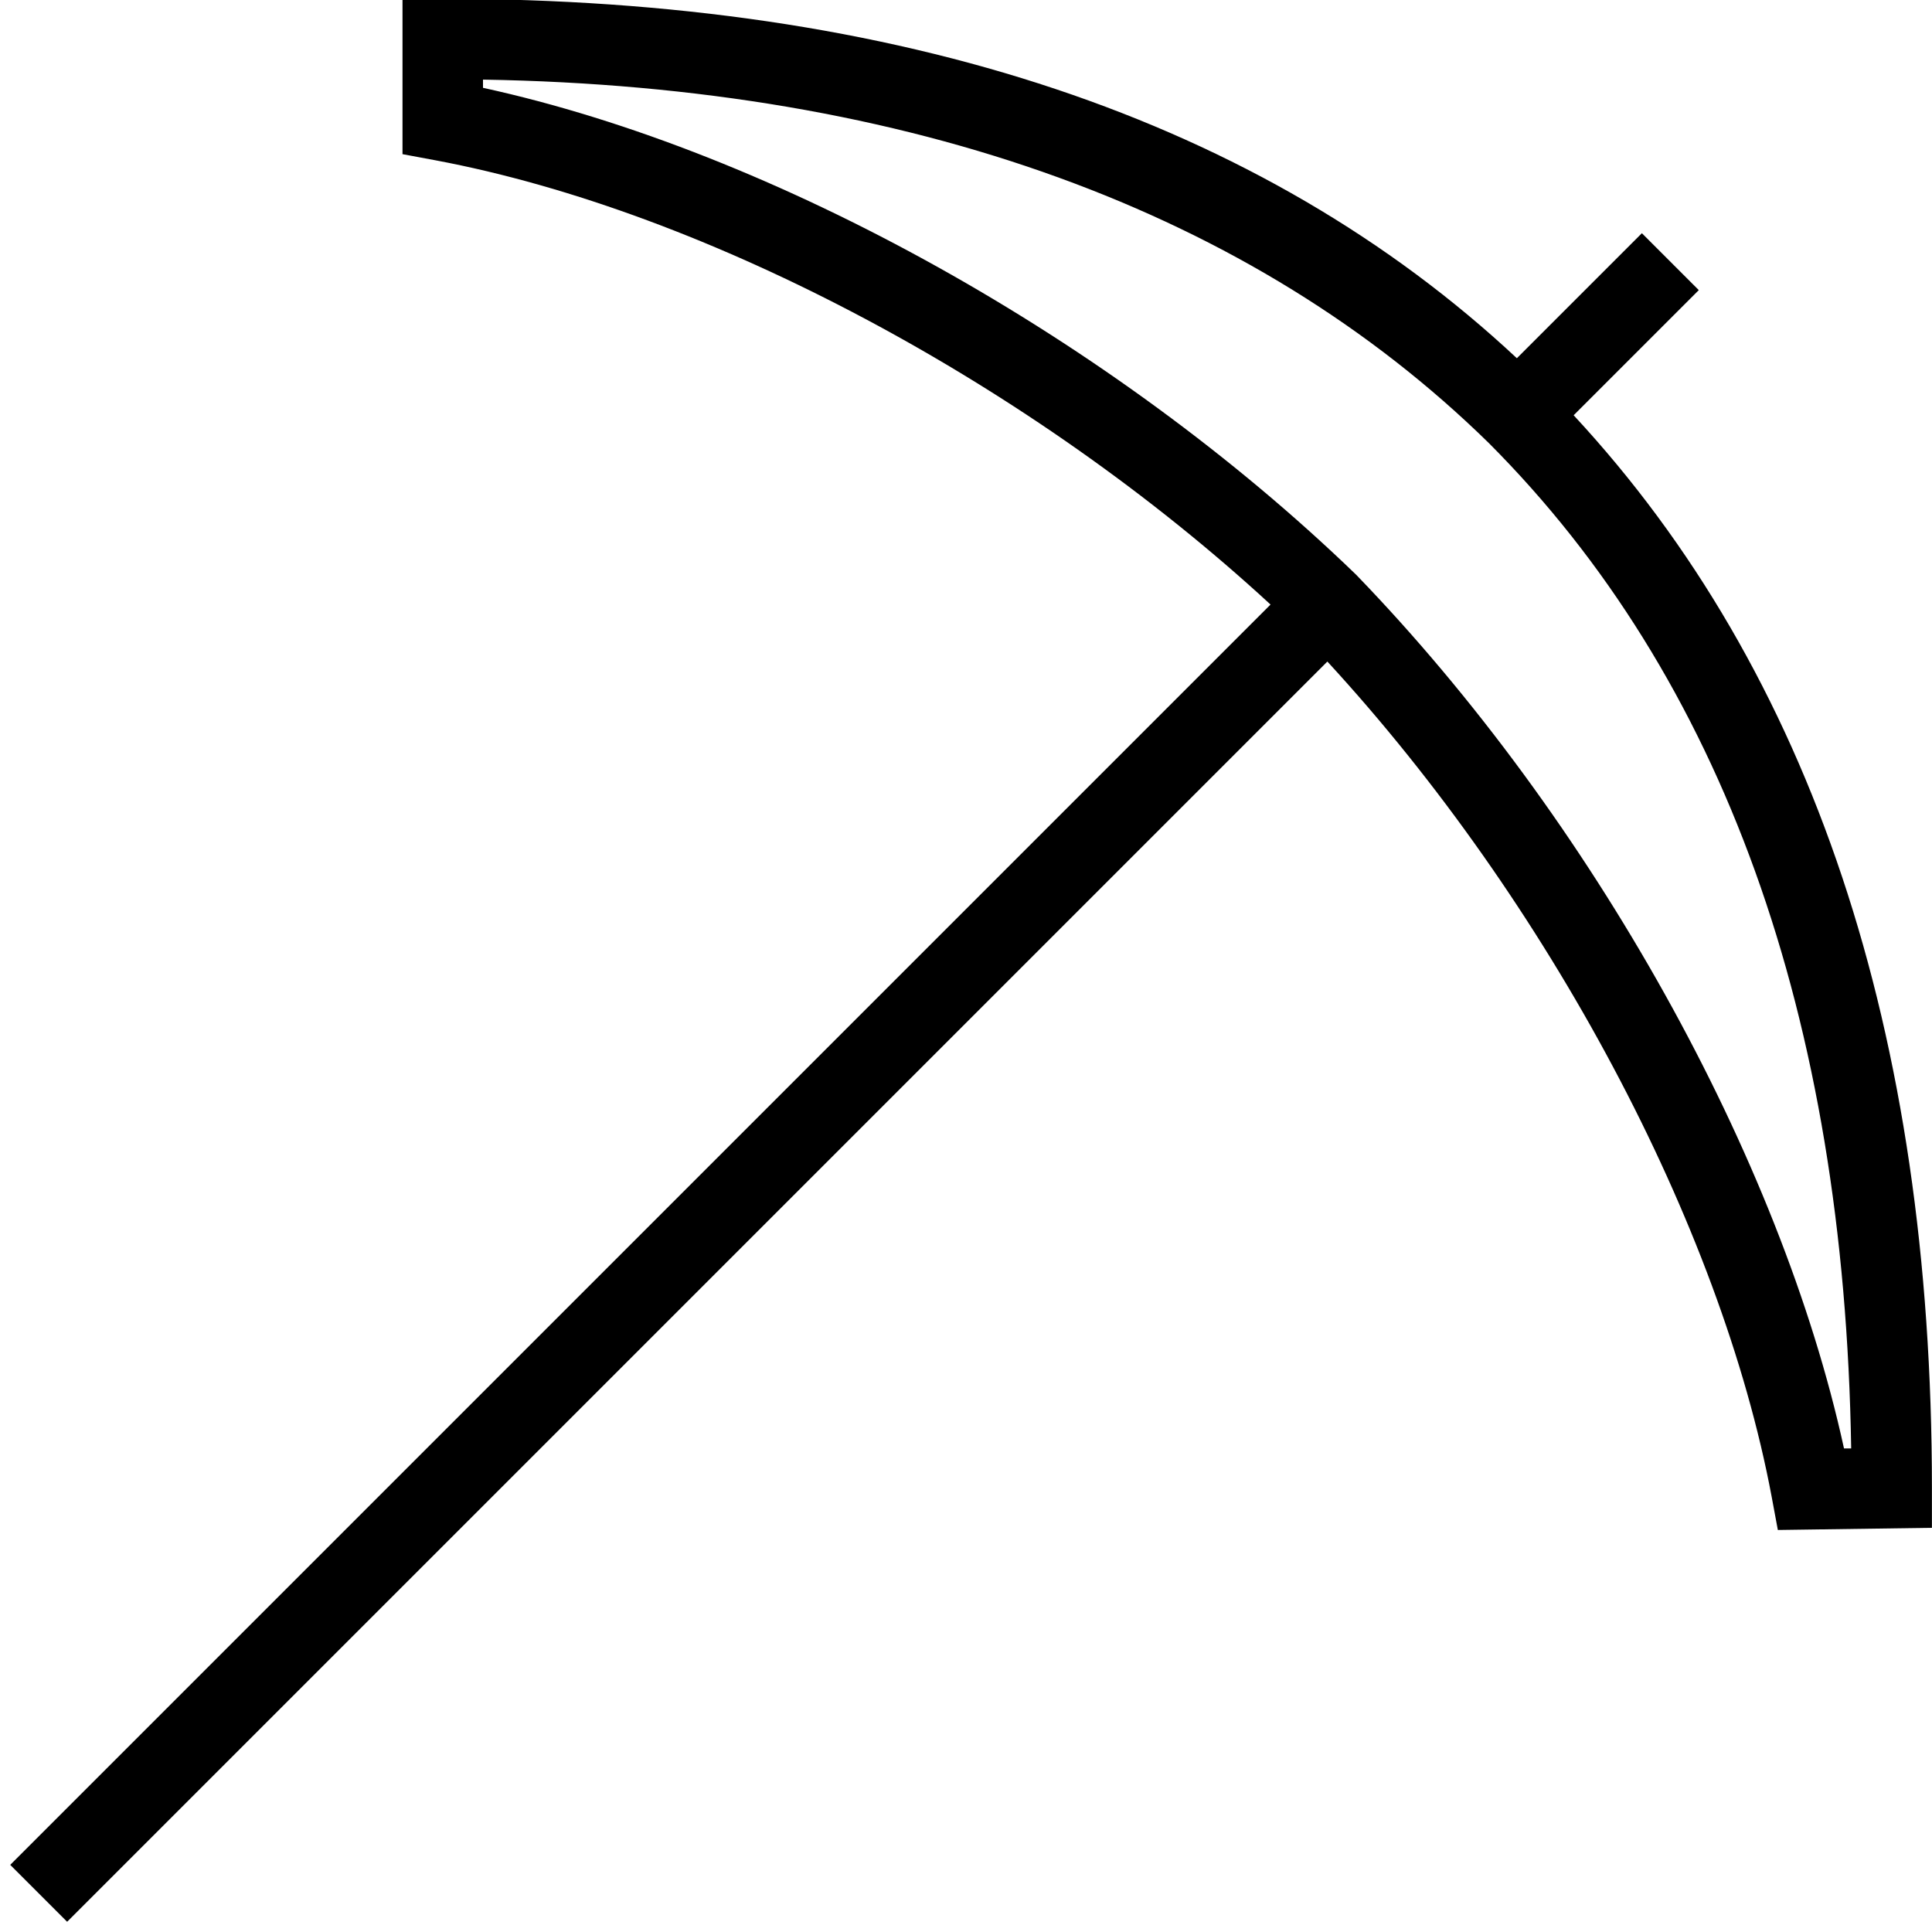 <?xml version="1.0" encoding="UTF-8"?>
<svg xmlns="http://www.w3.org/2000/svg" id="Layer_1" data-name="Layer 1" viewBox="0 0 24 24">
  <path d="m19.549,5.158l1.554-1.554-.707-.707-1.553,1.553C15.67,1.486,11.184-.015,5.5-.015h-.5v1.93l.408.076c3.385.635,7.411,2.786,10.375,5.519L.127,23.166l.707.707,15.655-15.655c2.738,2.974,4.885,6.994,5.519,10.374l.077.414,1.914-.027v-.493c0-5.666-1.492-10.141-4.451-13.328Zm3.358,12.836c-.789-3.614-3.129-7.823-6.06-10.854C13.827,4.22,9.615,1.879,6,1.091v-.102c5.326.087,9.571,1.65,12.495,4.515,2.901,2.907,4.415,7.107,4.501,12.489h-.089Z"/>
</svg>

